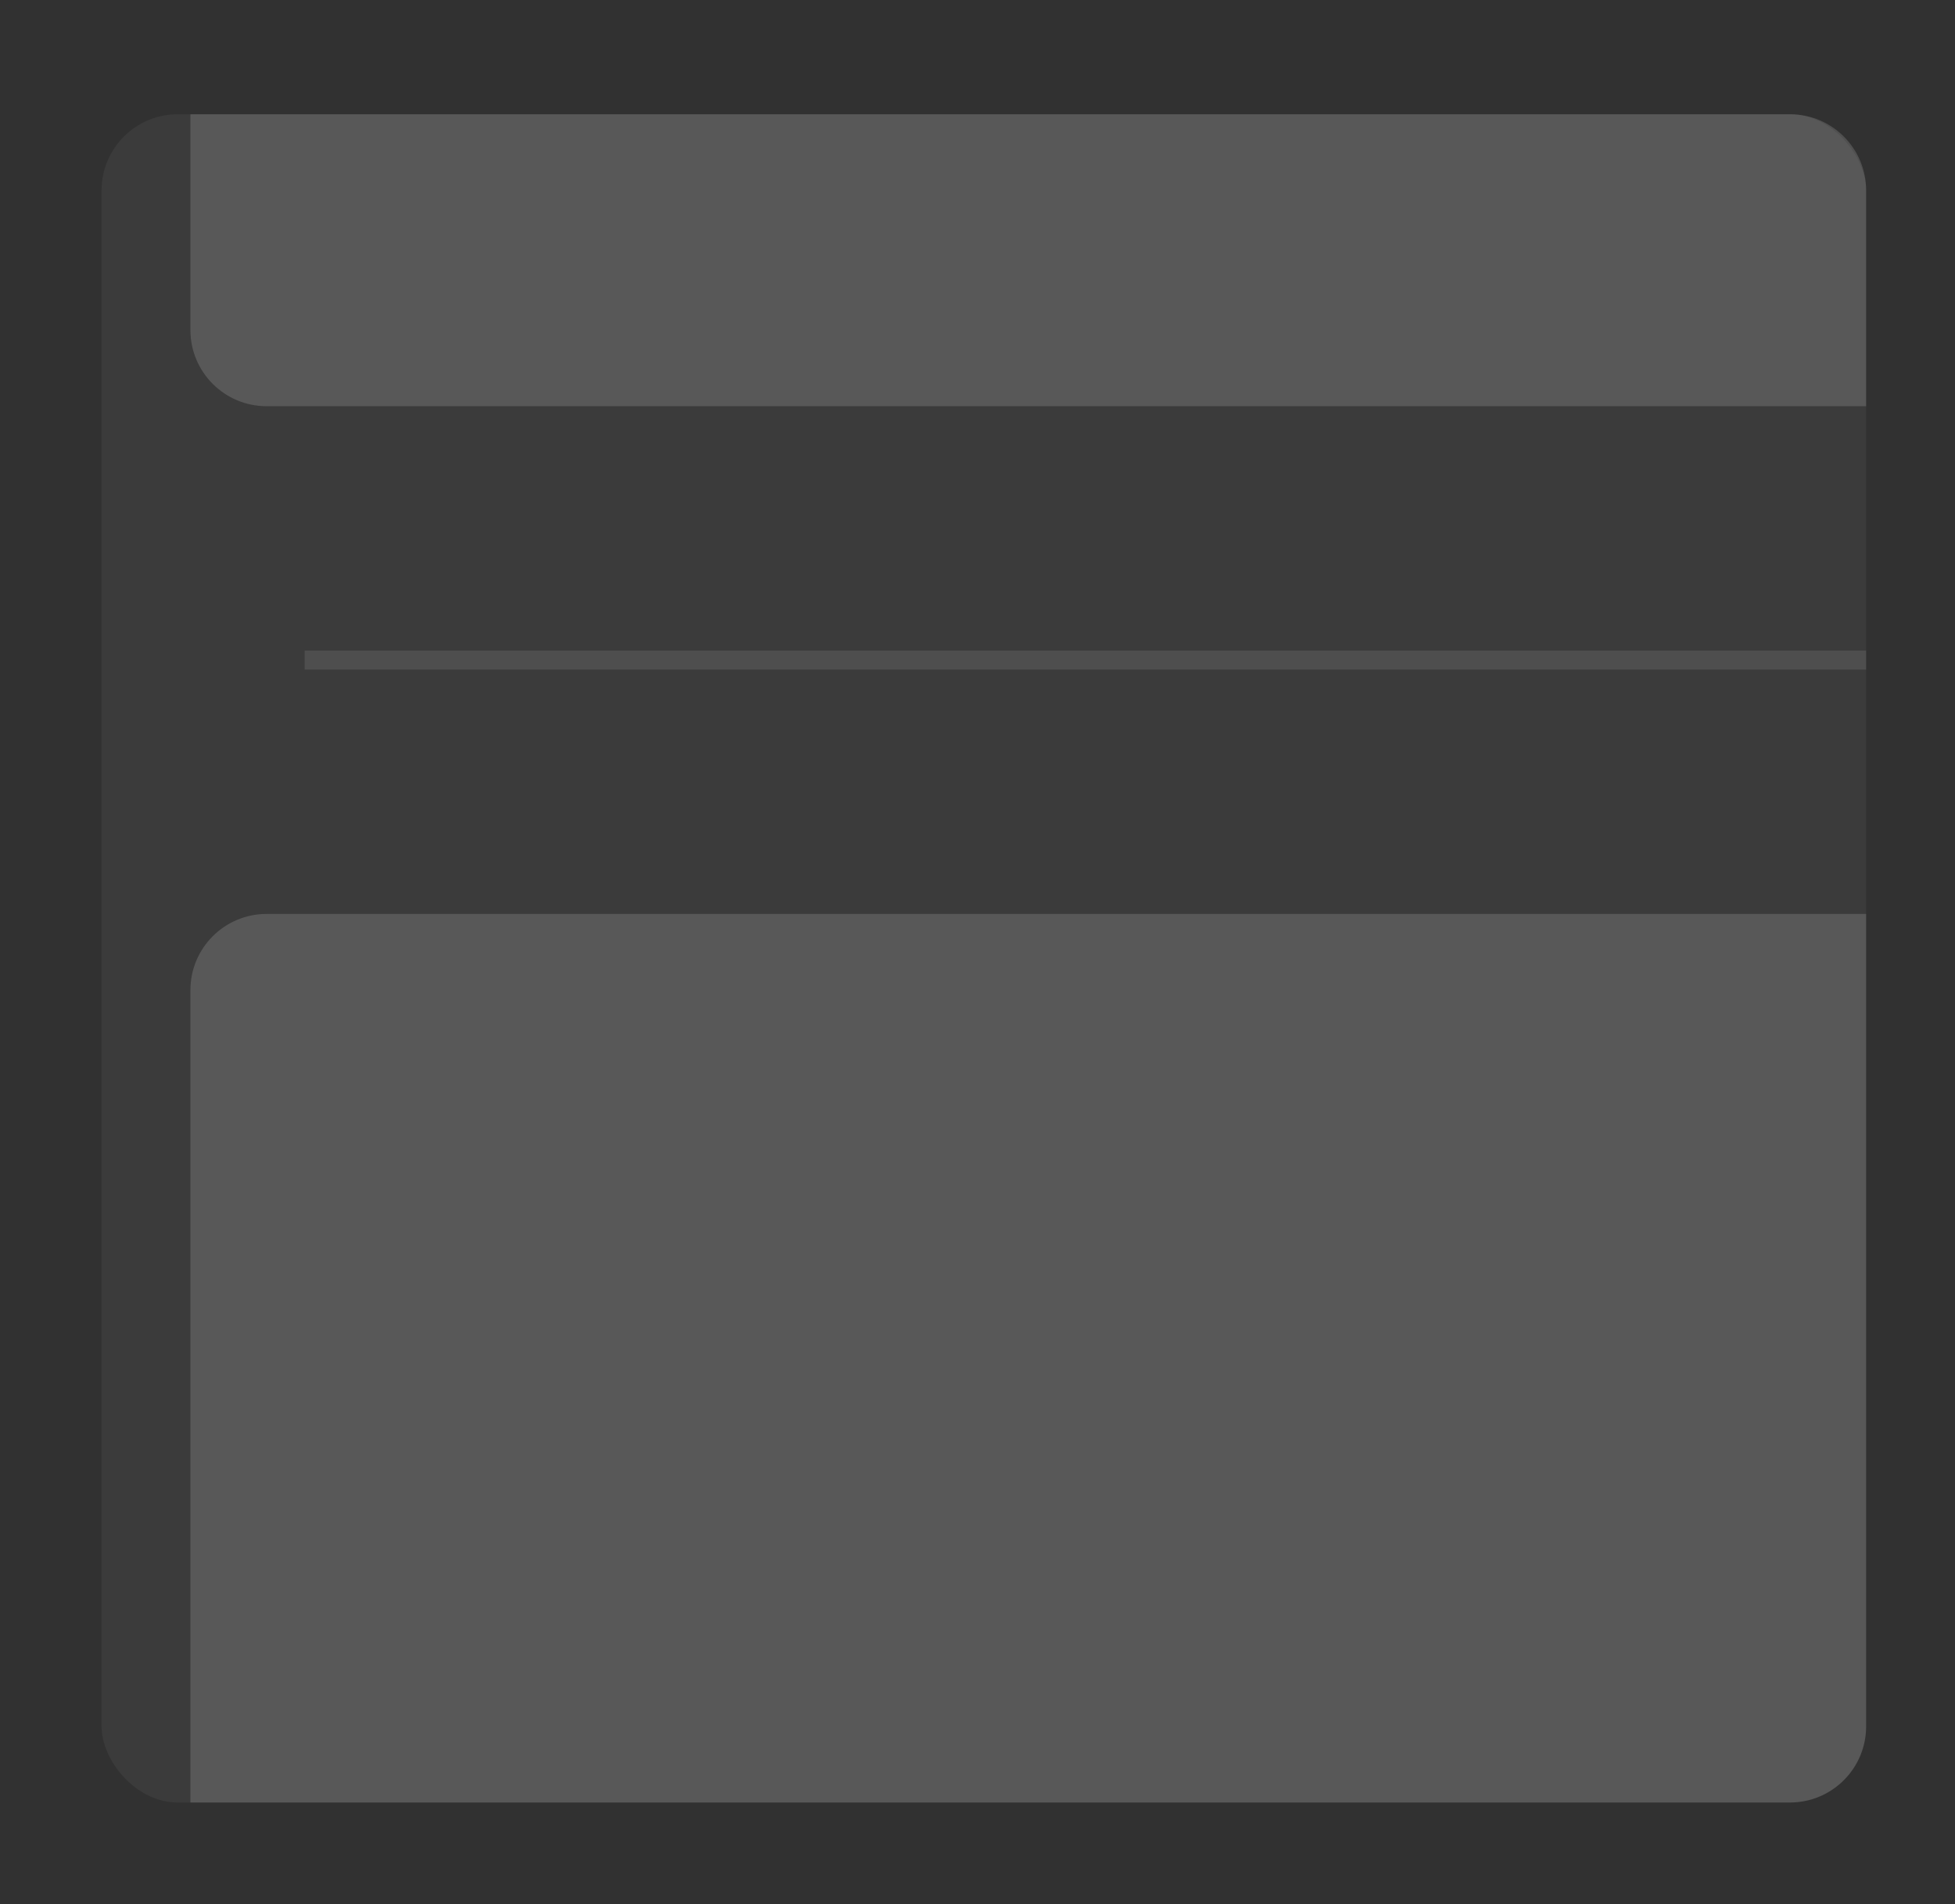 <svg width="154" height="150" viewBox="0 0 154 150" fill="none" xmlns="http://www.w3.org/2000/svg">
    <rect width="154" height="150" fill="#313131" />
    <rect x="8" y="9" width="139" height="133" rx="6" fill="white" fill-opacity="0.05" />
    <path d="M15 78C15 74.686 17.686 72 21 72H147V136C147 139.314 144.314 142 141 142H15V78Z"
        fill="white" fill-opacity="0.15" />
    <path d="M24 52L147 52" stroke="white" stroke-opacity="0.1" stroke-width="1.5" />
    <path d="M15 9H141C144.314 9 147 11.686 147 15V32H21C17.686 32 15 29.314 15 26V9Z"
        fill="white" fill-opacity="0.15" />
</svg>